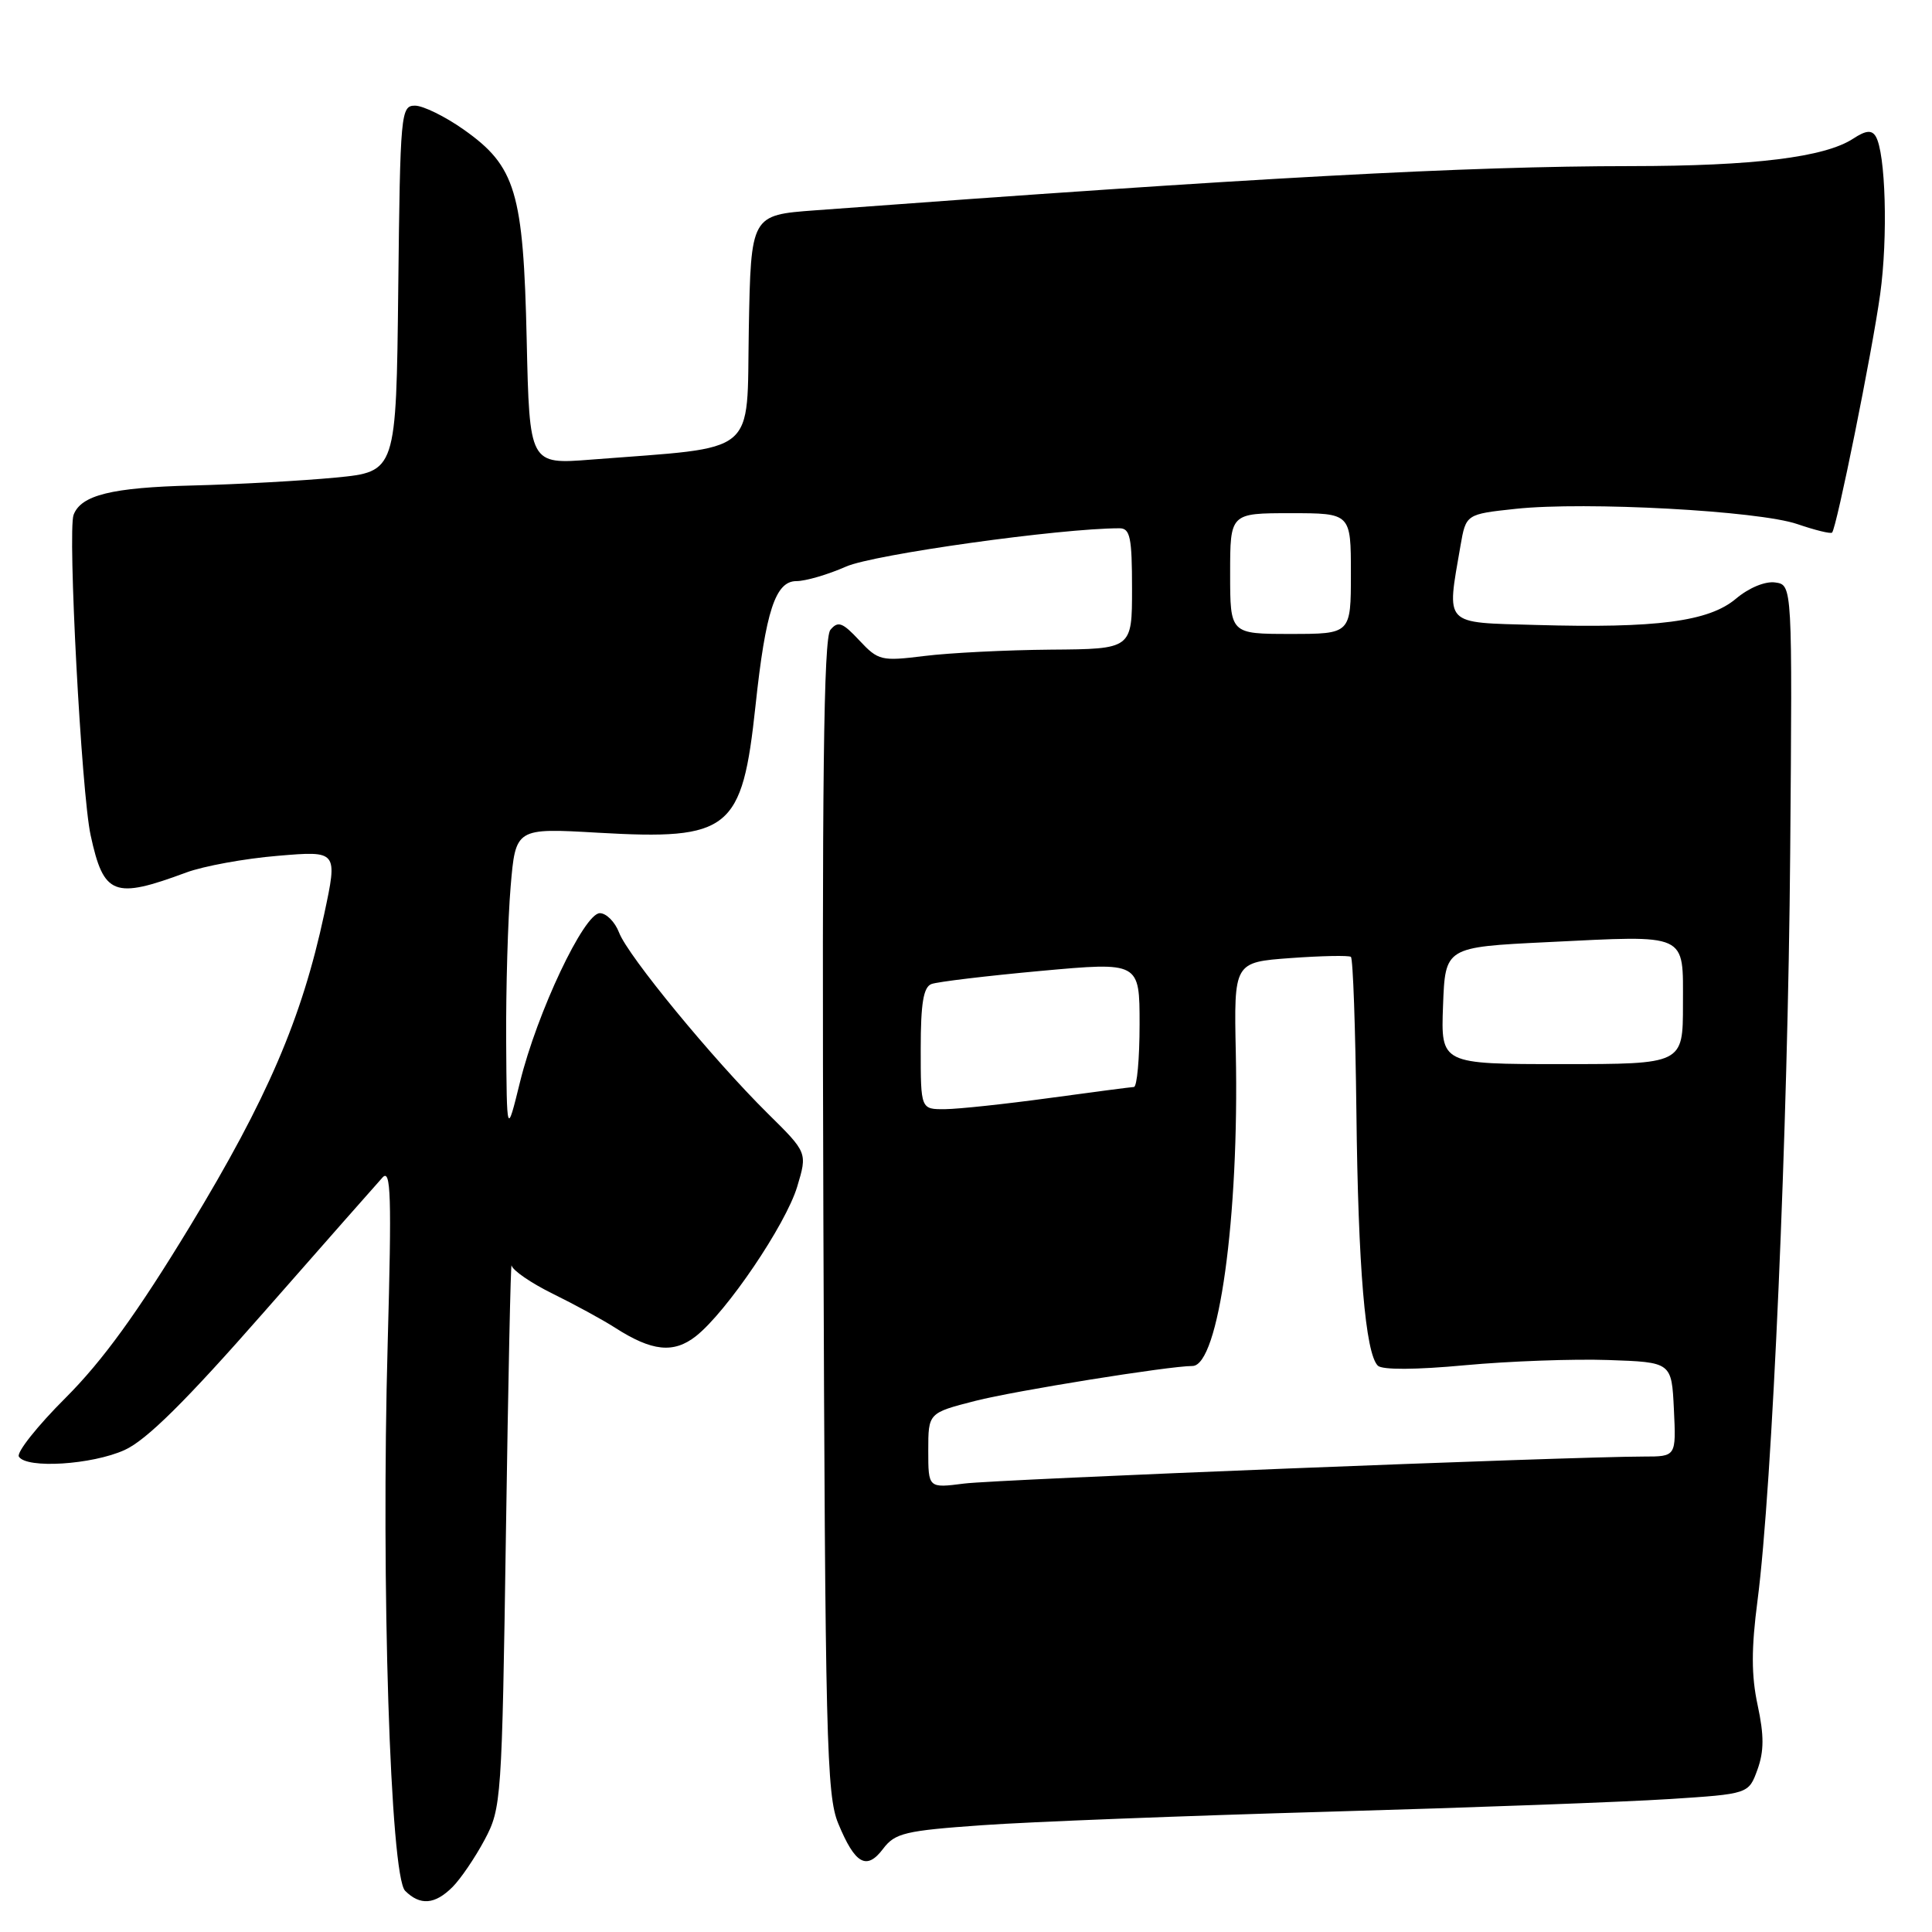 <?xml version="1.0" encoding="UTF-8" standalone="no"?>
<!DOCTYPE svg PUBLIC "-//W3C//DTD SVG 1.1//EN" "http://www.w3.org/Graphics/SVG/1.1/DTD/svg11.dtd" >
<svg xmlns="http://www.w3.org/2000/svg" xmlns:xlink="http://www.w3.org/1999/xlink" version="1.1" viewBox="0 0 256 256">
 <g >
 <path fill="currentColor"
d=" M 59.96 250.04 C 61.04 248.96 62.95 246.15 64.21 243.79 C 66.44 239.60 66.51 238.61 67.04 203.00 C 67.34 182.93 67.67 167.03 67.79 167.68 C 67.91 168.32 70.36 170.01 73.25 171.43 C 76.14 172.85 79.85 174.87 81.50 175.93 C 86.39 179.07 89.26 179.37 92.21 177.05 C 96.27 173.86 104.11 162.28 105.63 157.25 C 106.99 152.73 106.99 152.73 101.74 147.55 C 94.47 140.36 83.20 126.66 82.03 123.57 C 81.49 122.16 80.34 121.00 79.48 121.00 C 77.39 121.00 71.16 134.18 68.90 143.39 C 67.15 150.50 67.15 150.50 67.07 137.90 C 67.03 130.97 67.30 121.79 67.66 117.51 C 68.32 109.71 68.32 109.71 79.24 110.34 C 96.74 111.34 98.34 110.05 100.11 93.50 C 101.45 80.96 102.75 77.00 105.53 77.00 C 106.75 77.00 109.72 76.13 112.12 75.07 C 115.78 73.46 140.48 70.00 148.34 70.00 C 149.75 70.00 150.00 71.21 150.00 78.00 C 150.00 86.00 150.00 86.00 139.25 86.08 C 133.34 86.13 125.80 86.51 122.50 86.92 C 116.77 87.63 116.38 87.54 113.86 84.85 C 111.63 82.46 111.04 82.25 110.03 83.46 C 109.13 84.55 108.91 103.37 109.10 161.20 C 109.34 230.50 109.52 237.88 111.07 241.62 C 113.30 247.02 114.83 247.88 117.02 244.97 C 118.59 242.89 119.92 242.57 130.13 241.85 C 136.39 241.40 157.03 240.60 176.00 240.06 C 194.97 239.52 215.27 238.77 221.10 238.39 C 231.70 237.71 231.70 237.71 232.87 234.49 C 233.75 232.05 233.76 229.96 232.90 225.96 C 232.05 222.02 232.05 218.45 232.88 212.08 C 234.84 197.04 236.91 149.65 237.21 113.00 C 237.50 77.50 237.50 77.50 235.23 77.18 C 233.90 76.99 231.74 77.88 230.00 79.35 C 226.41 82.36 219.50 83.27 203.50 82.81 C 191.16 82.46 191.68 83.01 193.52 72.32 C 194.25 68.13 194.25 68.13 200.87 67.42 C 210.09 66.44 233.04 67.68 238.17 69.45 C 240.51 70.25 242.57 70.76 242.76 70.57 C 243.36 69.97 248.06 46.70 249.13 39.00 C 250.18 31.45 249.86 20.20 248.53 18.05 C 248.00 17.20 247.22 17.28 245.56 18.37 C 241.79 20.84 232.39 22.00 216.07 22.01 C 194.31 22.02 166.47 23.53 108.00 27.87 C 99.50 28.50 99.50 28.50 99.22 43.65 C 98.92 60.64 100.72 59.15 78.33 60.90 C 70.16 61.54 70.16 61.54 69.79 45.02 C 69.35 25.42 68.34 22.03 61.43 17.16 C 58.96 15.42 56.06 14.00 54.99 14.00 C 53.11 14.00 53.03 14.95 52.77 38.25 C 52.50 62.50 52.50 62.50 44.50 63.28 C 40.10 63.70 31.55 64.18 25.50 64.33 C 14.80 64.60 10.74 65.60 9.75 68.22 C 8.95 70.35 10.79 105.13 12.01 110.68 C 13.74 118.65 15.09 119.17 24.68 115.61 C 26.98 114.76 32.43 113.76 36.81 113.40 C 44.75 112.73 44.75 112.73 42.96 121.12 C 39.99 134.97 35.43 145.58 25.19 162.46 C 18.20 173.97 13.60 180.31 8.69 185.22 C 4.95 188.95 2.17 192.46 2.50 193.01 C 3.51 194.64 12.20 194.09 16.52 192.13 C 19.41 190.82 24.61 185.67 34.94 173.90 C 42.86 164.88 49.94 156.84 50.68 156.03 C 51.80 154.79 51.91 158.36 51.37 178.03 C 50.48 209.95 51.72 248.57 53.68 250.54 C 55.67 252.53 57.63 252.37 59.96 250.04 Z  M 123.00 192.20 C 123.00 187.22 123.00 187.22 129.25 185.62 C 134.50 184.28 154.90 181.00 158.00 181.00 C 161.48 181.00 164.21 161.25 163.75 139.50 C 163.50 127.50 163.50 127.50 171.00 126.95 C 175.12 126.65 178.72 126.58 179.00 126.79 C 179.28 127.00 179.60 136.24 179.73 147.33 C 179.96 167.98 180.92 179.32 182.57 180.96 C 183.14 181.53 187.61 181.51 194.12 180.90 C 199.96 180.36 208.51 180.05 213.12 180.21 C 221.50 180.50 221.50 180.50 221.80 186.75 C 222.10 193.00 222.10 193.00 217.80 193.00 C 207.99 193.01 132.13 196.02 127.75 196.58 C 123.00 197.19 123.00 197.19 123.00 192.20 Z  M 122.00 138.97 C 122.00 132.94 122.36 130.80 123.42 130.39 C 124.21 130.09 130.73 129.31 137.92 128.65 C 151.00 127.46 151.00 127.46 151.00 135.73 C 151.00 140.28 150.66 144.01 150.25 144.03 C 149.84 144.05 144.78 144.71 139.00 145.50 C 133.22 146.29 127.04 146.95 125.25 146.97 C 122.00 147.00 122.00 147.00 122.00 138.97 Z  M 191.21 133.25 C 191.50 125.50 191.50 125.50 205.00 124.84 C 223.87 123.92 223.00 123.52 223.00 133.11 C 223.00 141.00 223.00 141.00 206.96 141.00 C 190.92 141.00 190.92 141.00 191.21 133.25 Z  M 163.00 76.00 C 163.00 68.00 163.00 68.00 171.00 68.00 C 179.00 68.00 179.00 68.00 179.00 76.00 C 179.00 84.00 179.00 84.00 171.00 84.00 C 163.00 84.00 163.00 84.00 163.00 76.00 Z "/>
</g>
</svg>